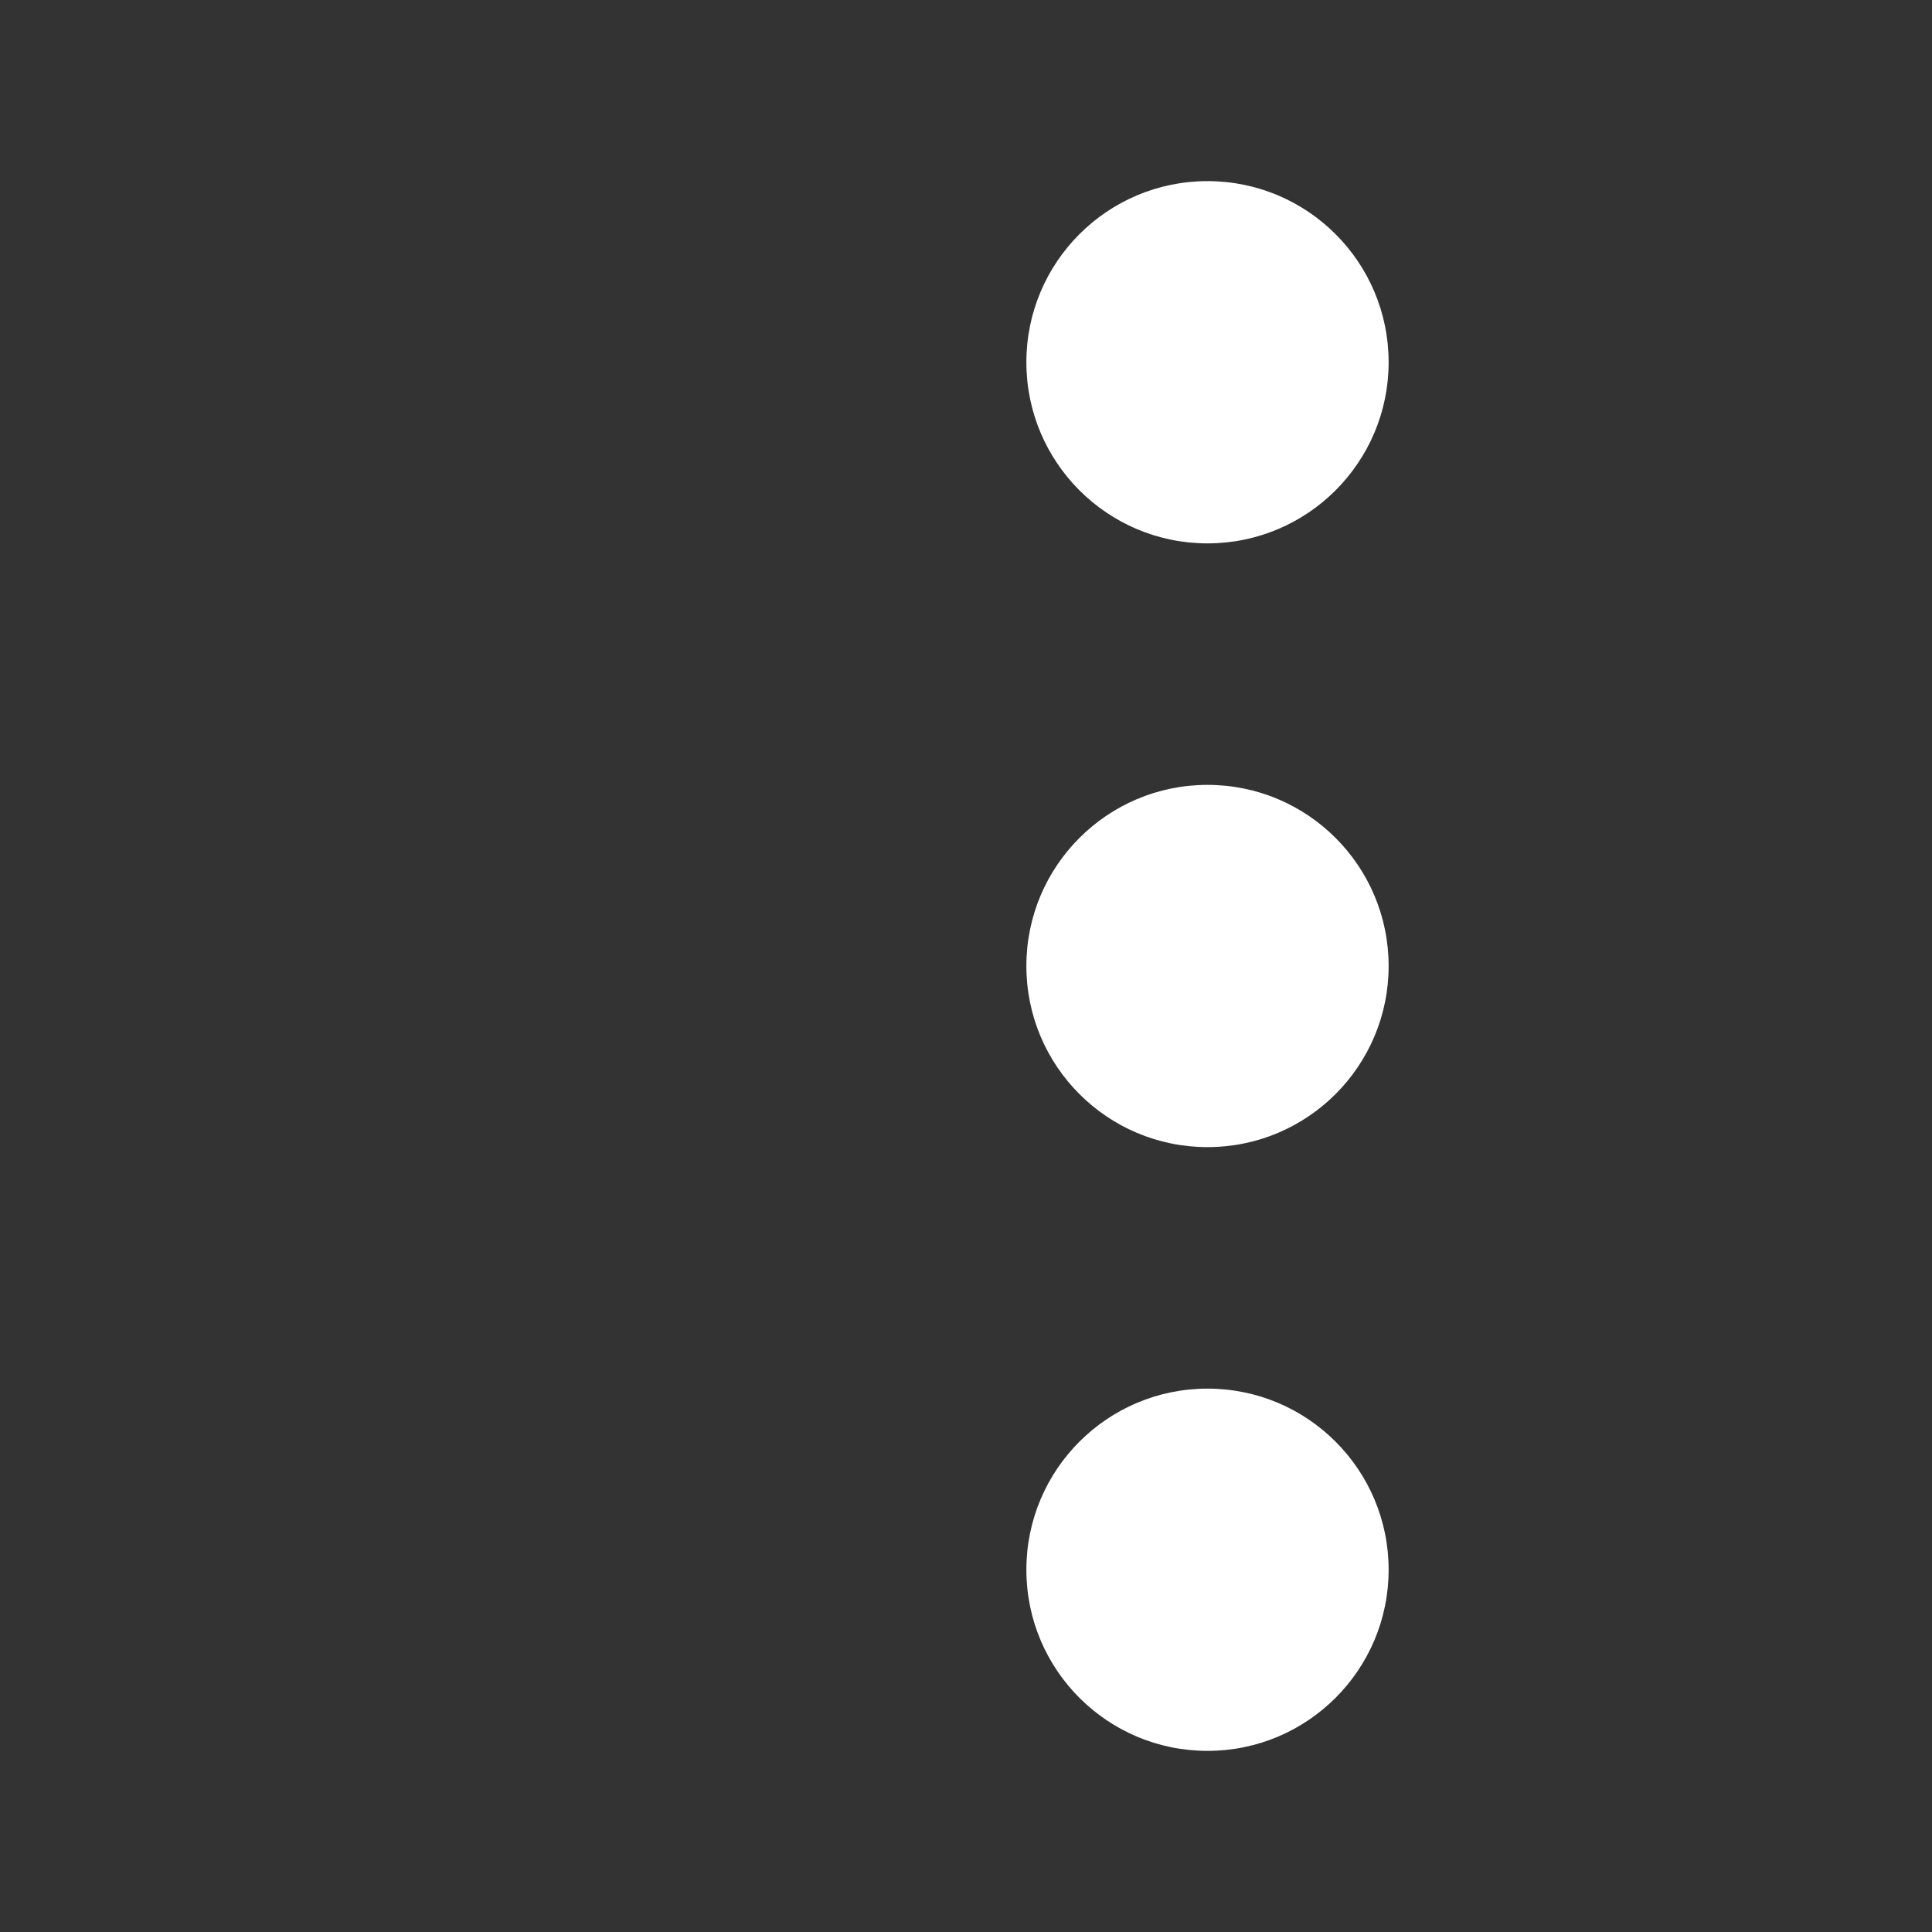 <svg width="16" height="16" version="1.1" id="svg1" xmlns="http://www.w3.org/2000/svg"><rect width="100%" height="100%" fill="#333333" stroke="none"/><circle r="1.5" cx="10" cy="13" fill="#fff"/><circle r="1.5" cx="10" cy="8" fill="#fff"/><circle r="1.5" cx="10" cy="3" fill="#fff"/></svg>